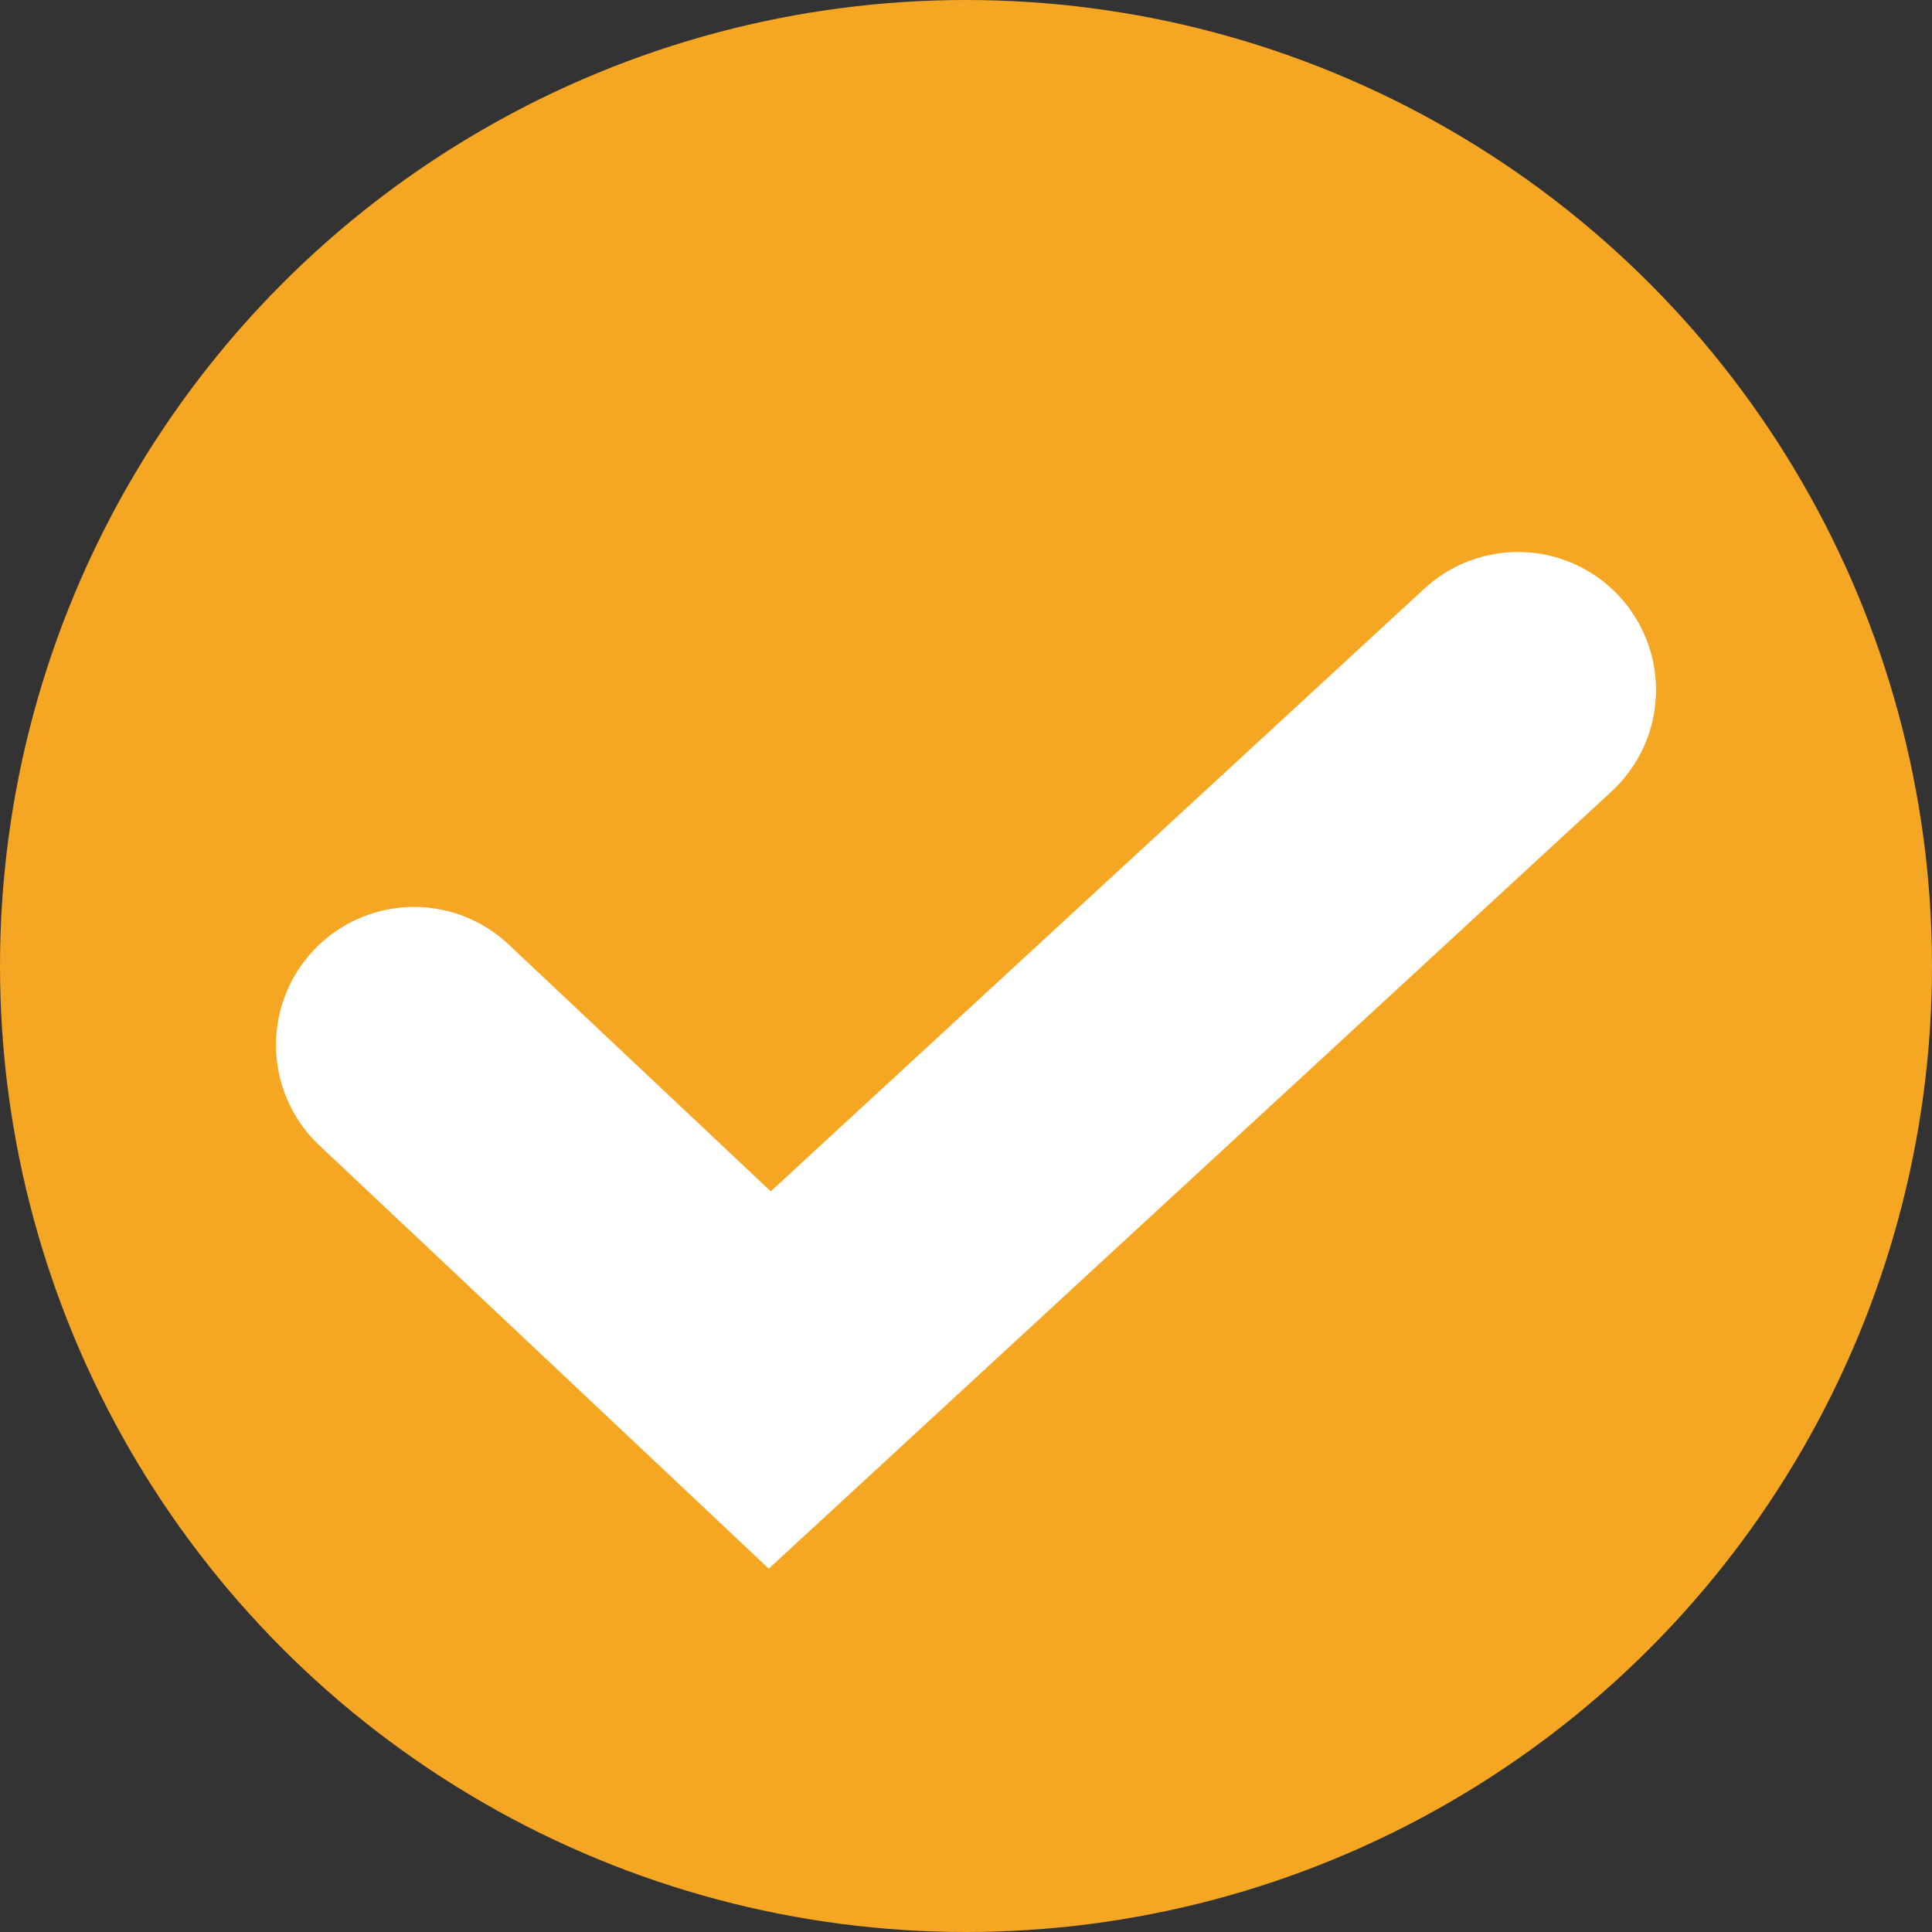 <?xml version="1.0" encoding="UTF-8"?>
<svg width="14px" height="14px" viewBox="0 0 14 14" version="1.1" xmlns="http://www.w3.org/2000/svg" xmlns:xlink="http://www.w3.org/1999/xlink">
    <rect x="0" y="0" width="14" height="14" fill="#333333" stroke="none"/>
    <!-- Generator: Sketch 52.5 (67469) - http://www.bohemiancoding.com/sketch -->
    <title>Group 2</title>
    <desc>Created with Sketch.</desc>
    <g id="Symbols" stroke="none" stroke-width="1" fill="none" fill-rule="evenodd">
        <g id="status/approve_orange" transform="translate(-2, -2)">
            <g id="Group-2" transform="translate(2, 2)">
                <g id="Group" fill="#F5A623">
                    <circle id="Oval-Copy" cx="7" cy="7" r="7"></circle>
                </g>
                <polyline id="Path-6" stroke="#FFFFFF" stroke-width="2" stroke-linecap="round" points="3 7.572 5.578 10 11 5"></polyline>
            </g>
        </g>
    </g>
</svg>
